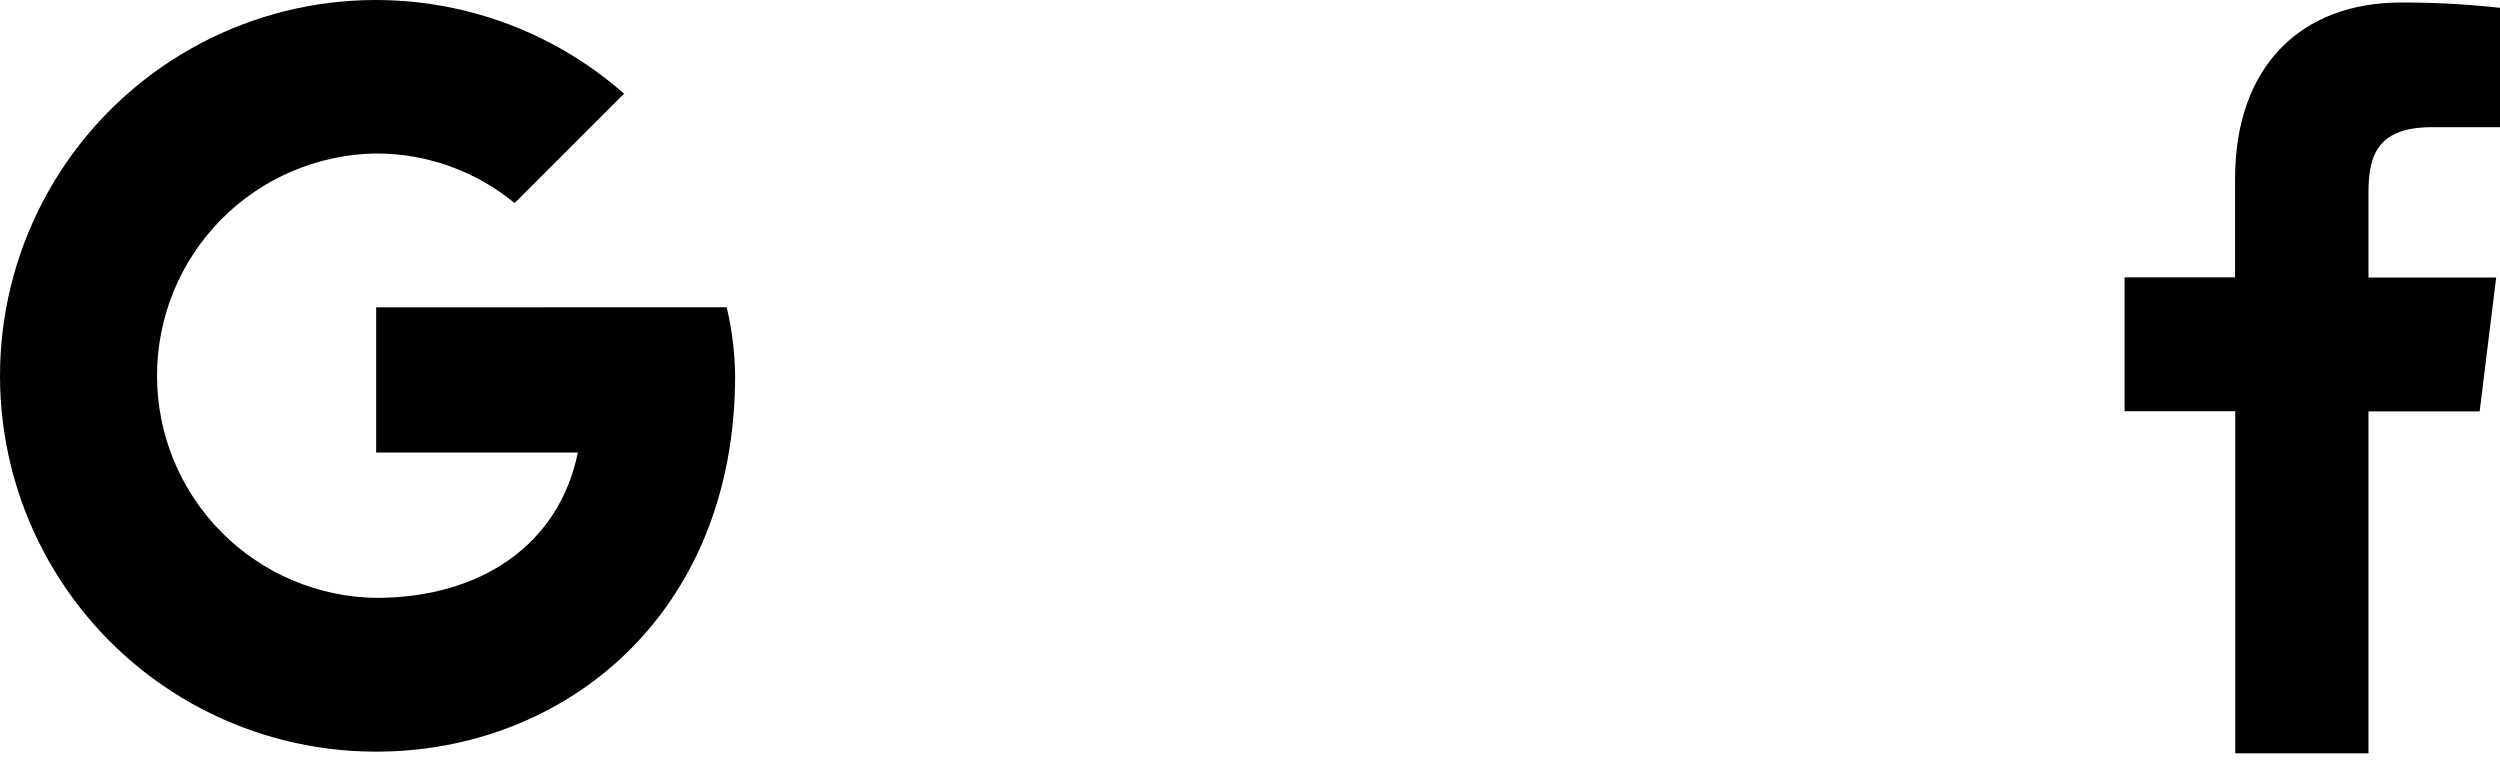 <svg width="100" height="31" viewBox="0 0 100 31" fill="none" xmlns="http://www.w3.org/2000/svg">
<path d="M94.739 30.134V16.457H99.186L99.847 11.102H94.739V7.691C94.739 6.145 95.154 5.087 97.291 5.087H100V0.313C98.682 0.167 97.357 0.096 96.032 0.101C92.101 0.101 89.402 2.591 89.402 7.162V11.092H84.983V16.447H89.411V30.134H94.739Z" fill="black"/>
<path d="M15.047 12.293V18.102H23.114C22.363 21.794 19.22 23.915 15.047 23.915C12.711 23.883 10.481 22.932 8.841 21.269C7.2 19.606 6.281 17.363 6.281 15.027C6.281 12.691 7.2 10.449 8.841 8.785C10.481 7.122 12.711 6.172 15.047 6.139C17.067 6.137 19.026 6.838 20.585 8.123L24.962 3.746C23.136 2.139 20.948 1 18.584 0.425C16.221 -0.149 13.753 -0.142 11.394 0.447C9.034 1.036 6.852 2.189 5.036 3.806C3.219 5.423 1.823 7.457 0.965 9.733C0.108 12.009 -0.185 14.46 0.113 16.873C0.411 19.287 1.29 21.593 2.674 23.592C4.059 25.592 5.908 27.225 8.063 28.353C10.218 29.48 12.615 30.068 15.047 30.066C22.567 30.066 29.405 24.597 29.405 15.026C29.393 14.105 29.28 13.188 29.068 12.291L15.047 12.293Z" fill="black"/>
</svg>
